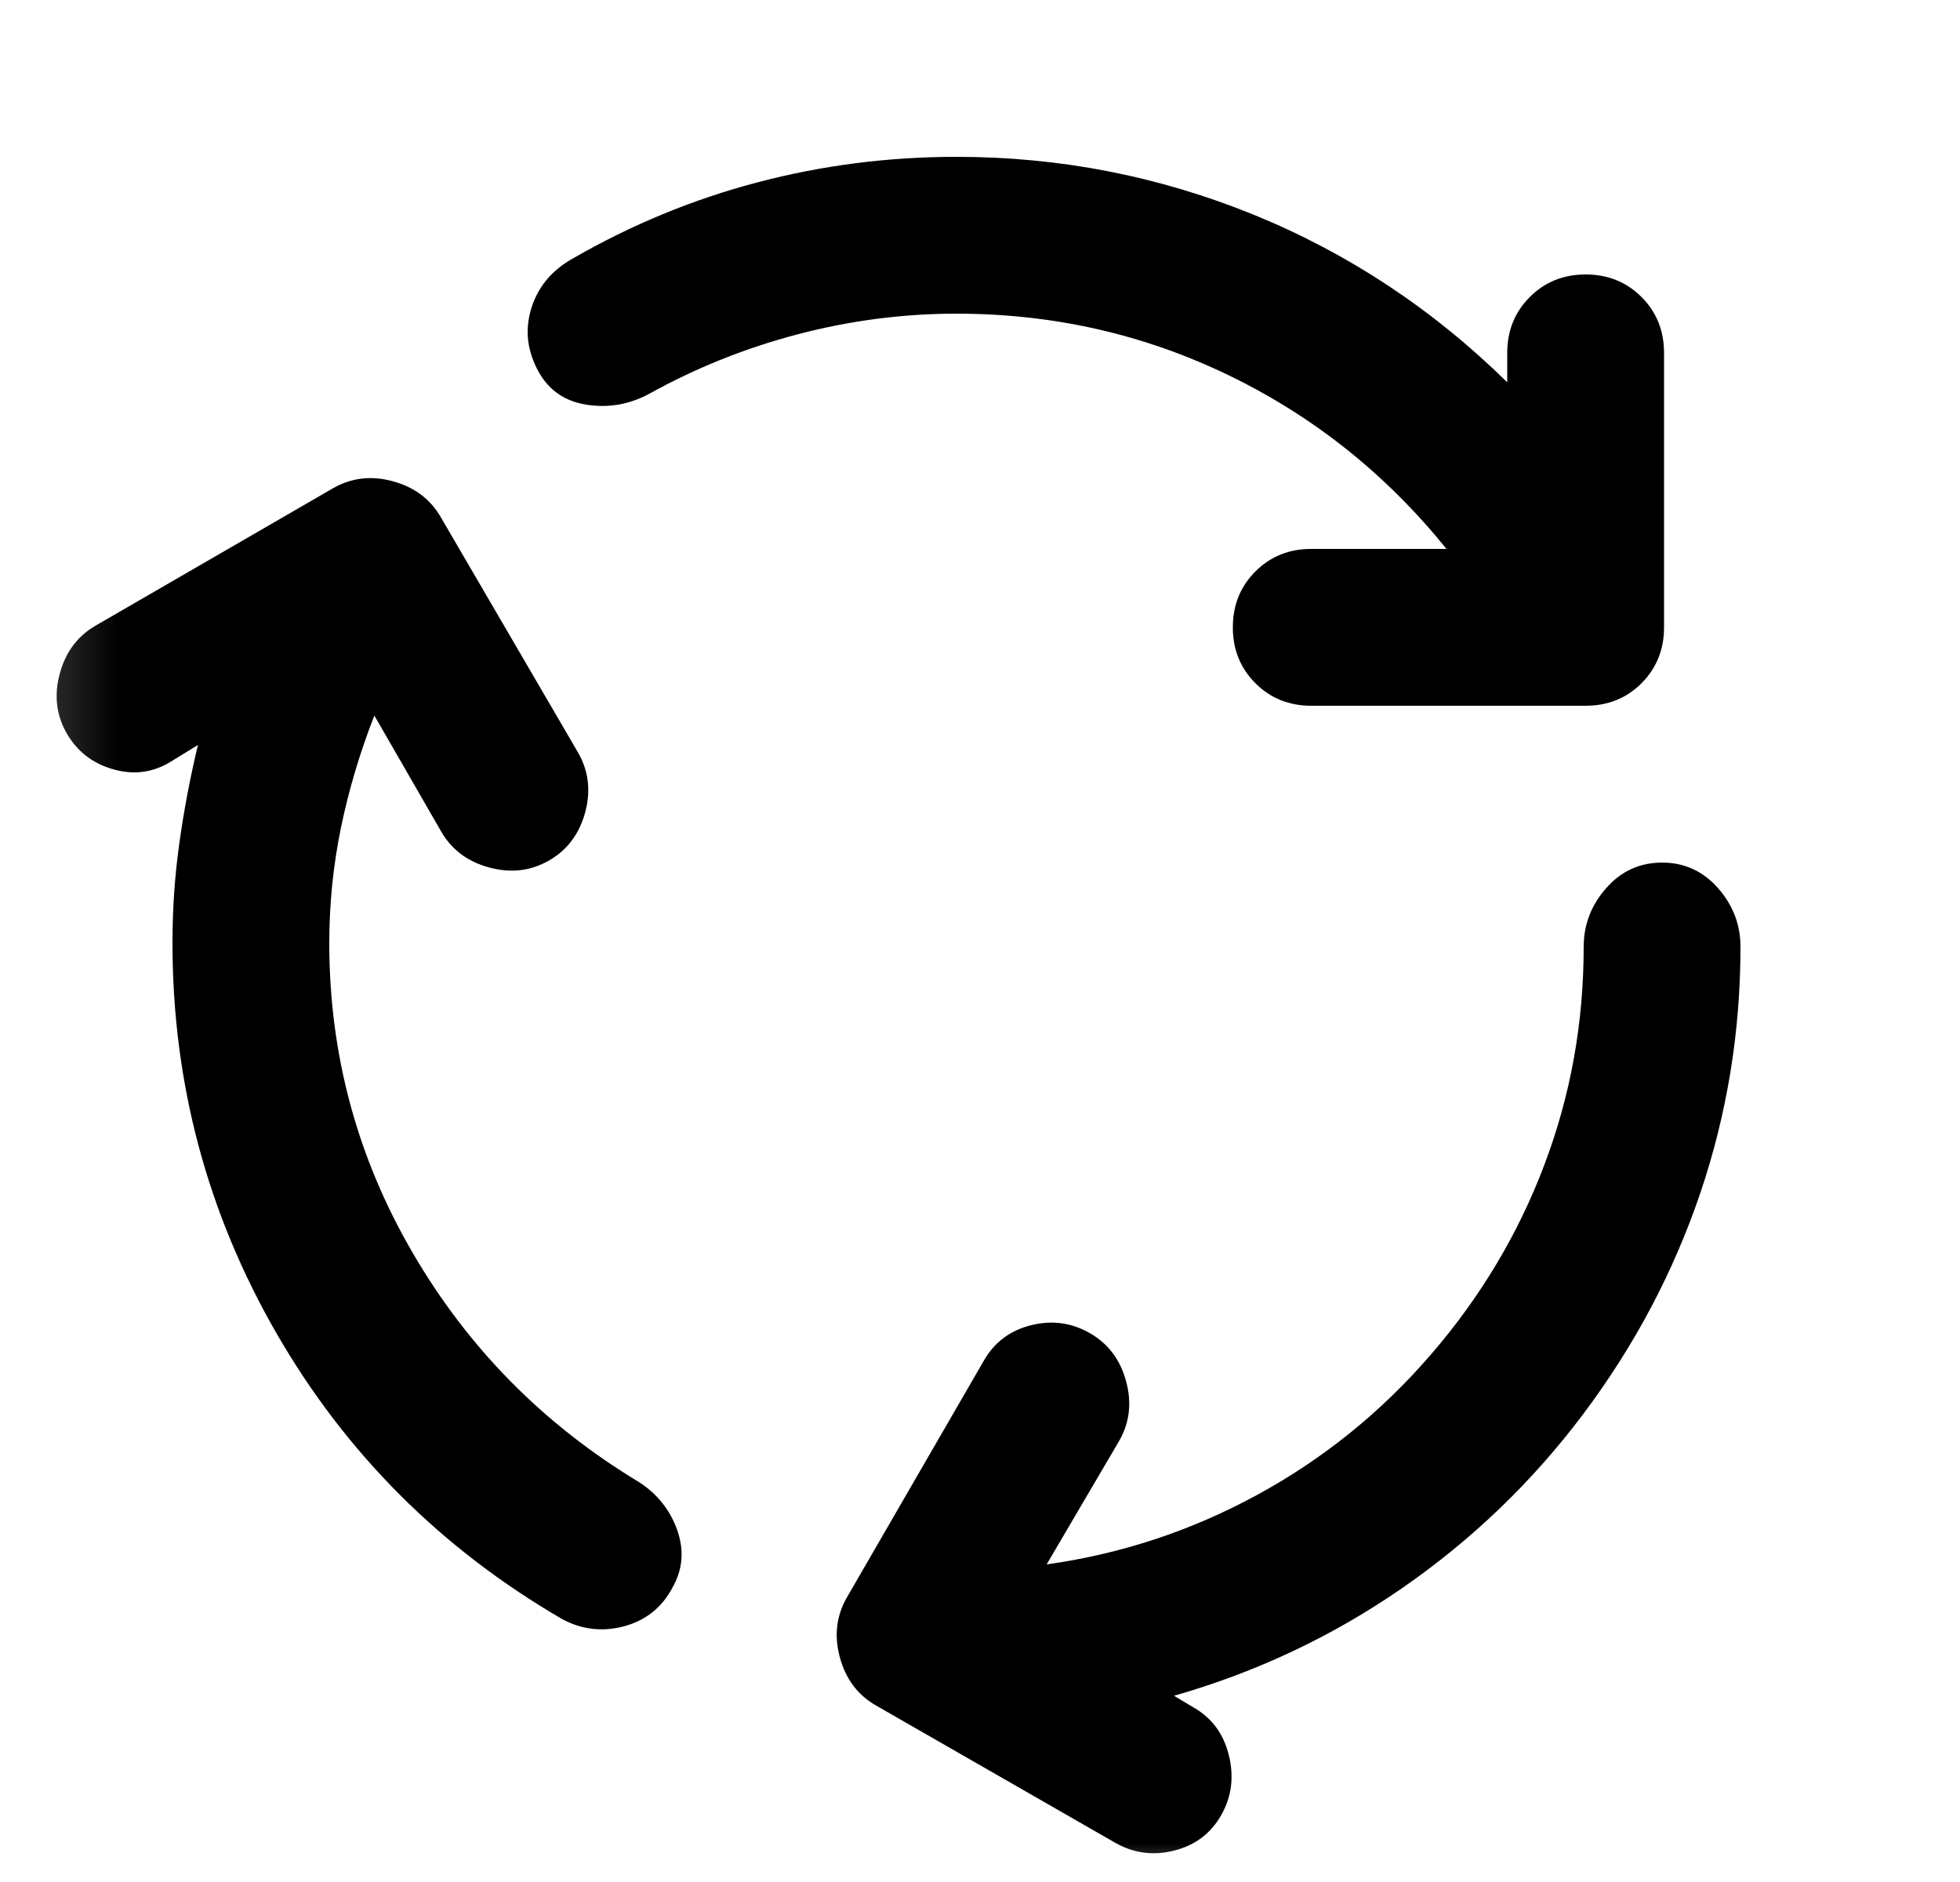 <svg width="25" height="24" viewBox="0 0 25 24" xmlns="http://www.w3.org/2000/svg">
<g id="cycle">
<mask id="mask0_1859_8184" style="mask-type:alpha" maskUnits="userSpaceOnUse" x="0" y="0" width="25" height="24">
<rect id="Bounding box" x="0.2" width="24" height="24" fill="#D9D9D9"/>
</mask>
<g mask="url(#mask0_1859_8184)">
<path id="cycle_2" d="M4.2 12.025C4.2 13.442 4.554 14.758 5.263 15.975C5.971 17.192 6.934 18.167 8.15 18.9C8.383 19.05 8.546 19.254 8.638 19.512C8.729 19.771 8.709 20.017 8.575 20.25C8.442 20.5 8.238 20.663 7.963 20.738C7.688 20.812 7.425 20.783 7.175 20.65C5.625 19.75 4.409 18.533 3.525 17C2.642 15.467 2.2 13.808 2.2 12.025C2.2 11.592 2.229 11.167 2.288 10.75C2.346 10.333 2.425 9.917 2.525 9.5L2.2 9.7C1.967 9.85 1.717 9.887 1.45 9.812C1.183 9.738 0.984 9.583 0.85 9.35C0.717 9.117 0.688 8.863 0.763 8.588C0.838 8.312 0.992 8.108 1.225 7.975L4.25 6.225C4.484 6.092 4.738 6.062 5.013 6.138C5.288 6.213 5.492 6.367 5.625 6.6L7.375 9.6C7.508 9.833 7.538 10.088 7.463 10.363C7.388 10.637 7.234 10.842 7 10.975C6.767 11.108 6.513 11.137 6.238 11.062C5.963 10.988 5.758 10.833 5.625 10.6L4.775 9.125C4.592 9.592 4.45 10.067 4.35 10.55C4.25 11.033 4.2 11.525 4.2 12.025ZM12.2 4C11.517 4 10.842 4.088 10.175 4.263C9.508 4.438 8.875 4.692 8.275 5.025C8.025 5.158 7.763 5.204 7.488 5.162C7.213 5.121 7.008 4.983 6.875 4.75C6.725 4.483 6.692 4.213 6.775 3.938C6.859 3.663 7.034 3.45 7.3 3.3C8.05 2.867 8.838 2.542 9.663 2.325C10.488 2.108 11.334 2 12.2 2C13.517 2 14.779 2.246 15.988 2.737C17.196 3.229 18.275 3.942 19.225 4.875V4.5C19.225 4.217 19.321 3.979 19.513 3.788C19.704 3.596 19.942 3.5 20.225 3.5C20.509 3.5 20.746 3.596 20.938 3.788C21.129 3.979 21.225 4.217 21.225 4.5V8C21.225 8.283 21.129 8.521 20.938 8.713C20.746 8.904 20.509 9 20.225 9H16.725C16.442 9 16.204 8.904 16.013 8.713C15.821 8.521 15.725 8.283 15.725 8C15.725 7.717 15.821 7.479 16.013 7.287C16.204 7.096 16.442 7 16.725 7H18.45C17.683 6.05 16.759 5.312 15.675 4.787C14.592 4.263 13.434 4 12.2 4ZM18.25 17.275C18.884 16.542 19.367 15.733 19.7 14.85C20.034 13.967 20.2 13.042 20.2 12.075C20.2 11.792 20.296 11.542 20.488 11.325C20.679 11.108 20.917 11 21.2 11C21.483 11 21.721 11.108 21.913 11.325C22.104 11.542 22.2 11.792 22.2 12.075C22.2 13.158 22.029 14.204 21.688 15.213C21.346 16.221 20.85 17.158 20.2 18.025C19.55 18.892 18.779 19.633 17.888 20.25C16.996 20.867 16.025 21.325 14.975 21.625L15.225 21.775C15.459 21.908 15.608 22.113 15.675 22.387C15.742 22.663 15.709 22.917 15.575 23.15C15.442 23.383 15.242 23.533 14.975 23.6C14.709 23.667 14.459 23.633 14.225 23.5L11.175 21.75C10.942 21.617 10.788 21.413 10.713 21.137C10.638 20.863 10.667 20.608 10.8 20.375L12.55 17.35C12.684 17.117 12.883 16.967 13.15 16.9C13.417 16.833 13.667 16.867 13.9 17C14.133 17.133 14.288 17.337 14.363 17.613C14.438 17.887 14.409 18.142 14.275 18.375L13.35 19.95C14.3 19.817 15.196 19.521 16.038 19.062C16.879 18.604 17.617 18.008 18.25 17.275Z" />
</g>
</g>
</svg>
